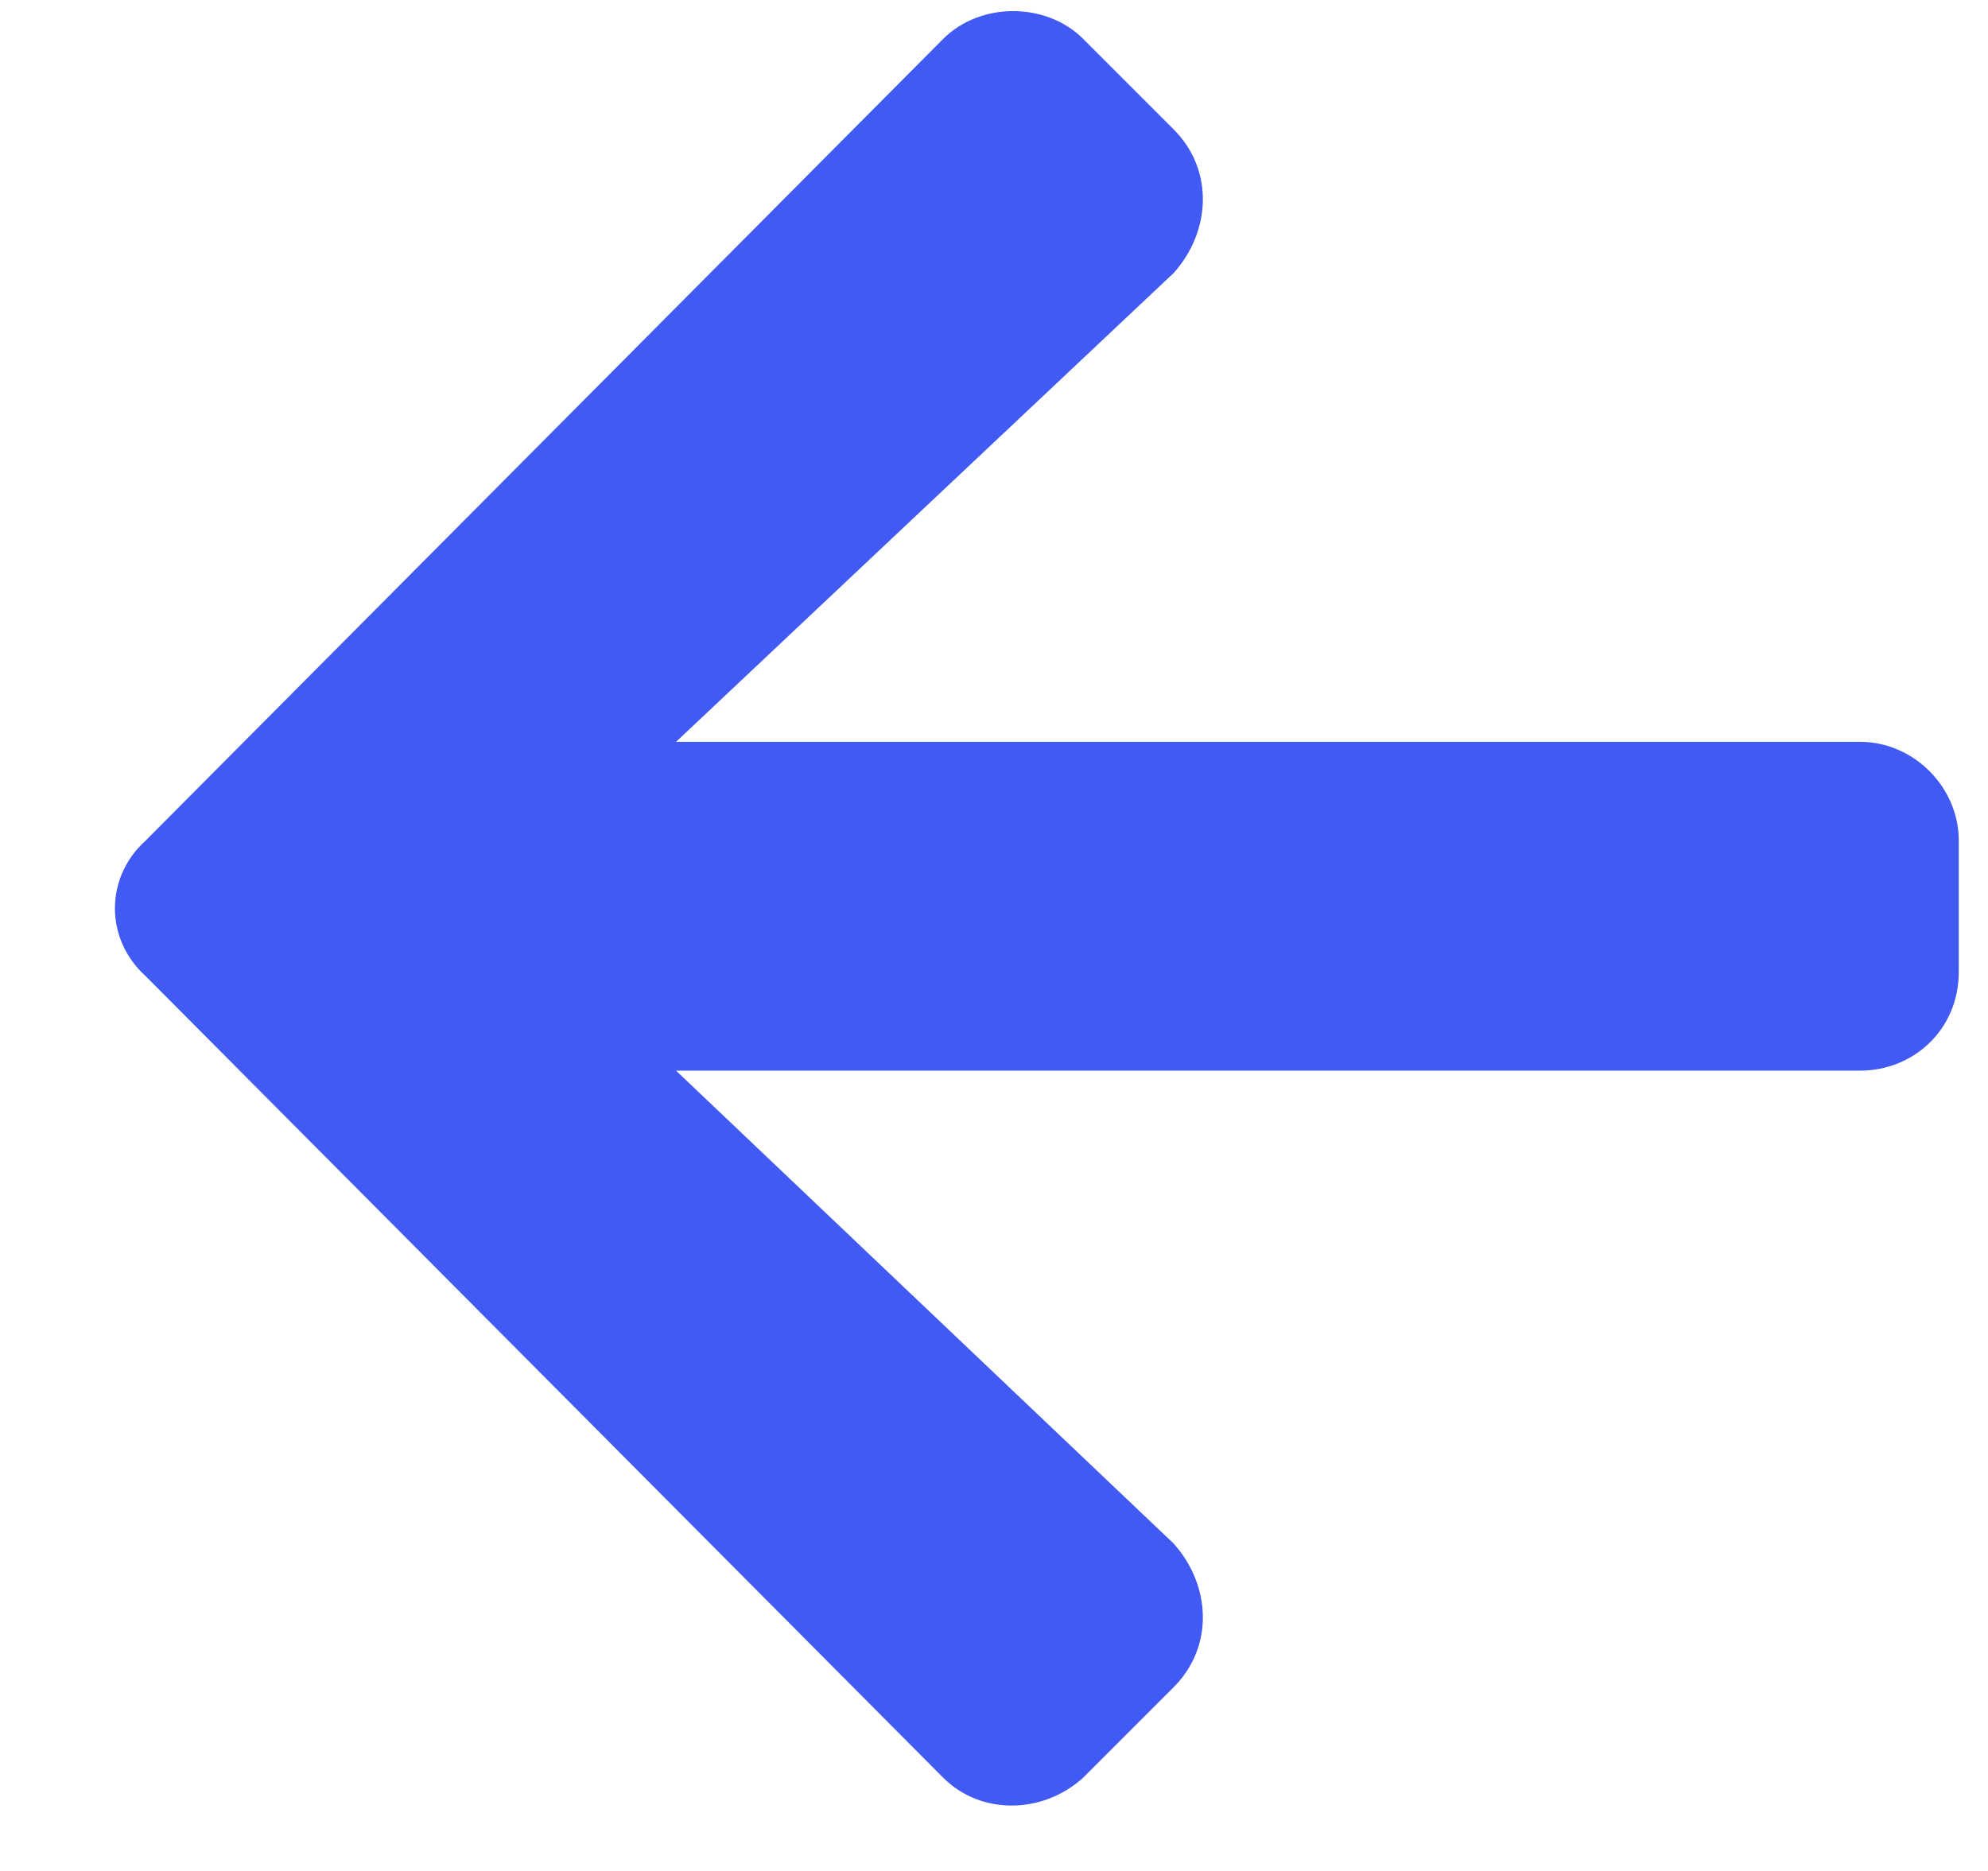 <svg 
    title="arrowLeft"
    width="17" 
    height="16" 
    viewBox="0 0 17 16" 
    fill="none" 
    xmlns="http://www.w3.org/2000/svg">
<path 
    d="M10.035 14.43C10.387 14.078 10.352 13.551 10.035 13.199L5.781 9.156H15.906C16.363 9.156 16.75 8.805 16.75 8.312V7.188C16.75 6.73 16.363 6.344 15.906 6.344H5.781L10.035 2.336C10.352 1.984 10.387 1.457 10.035 1.105L9.262 0.332C8.945 0.016 8.383 0.016 8.066 0.332L1.246 7.188C0.895 7.504 0.895 8.031 1.246 8.348L8.066 15.203C8.383 15.52 8.91 15.52 9.262 15.203L10.035 14.43Z" fill="#415AF3"/>
</svg>
